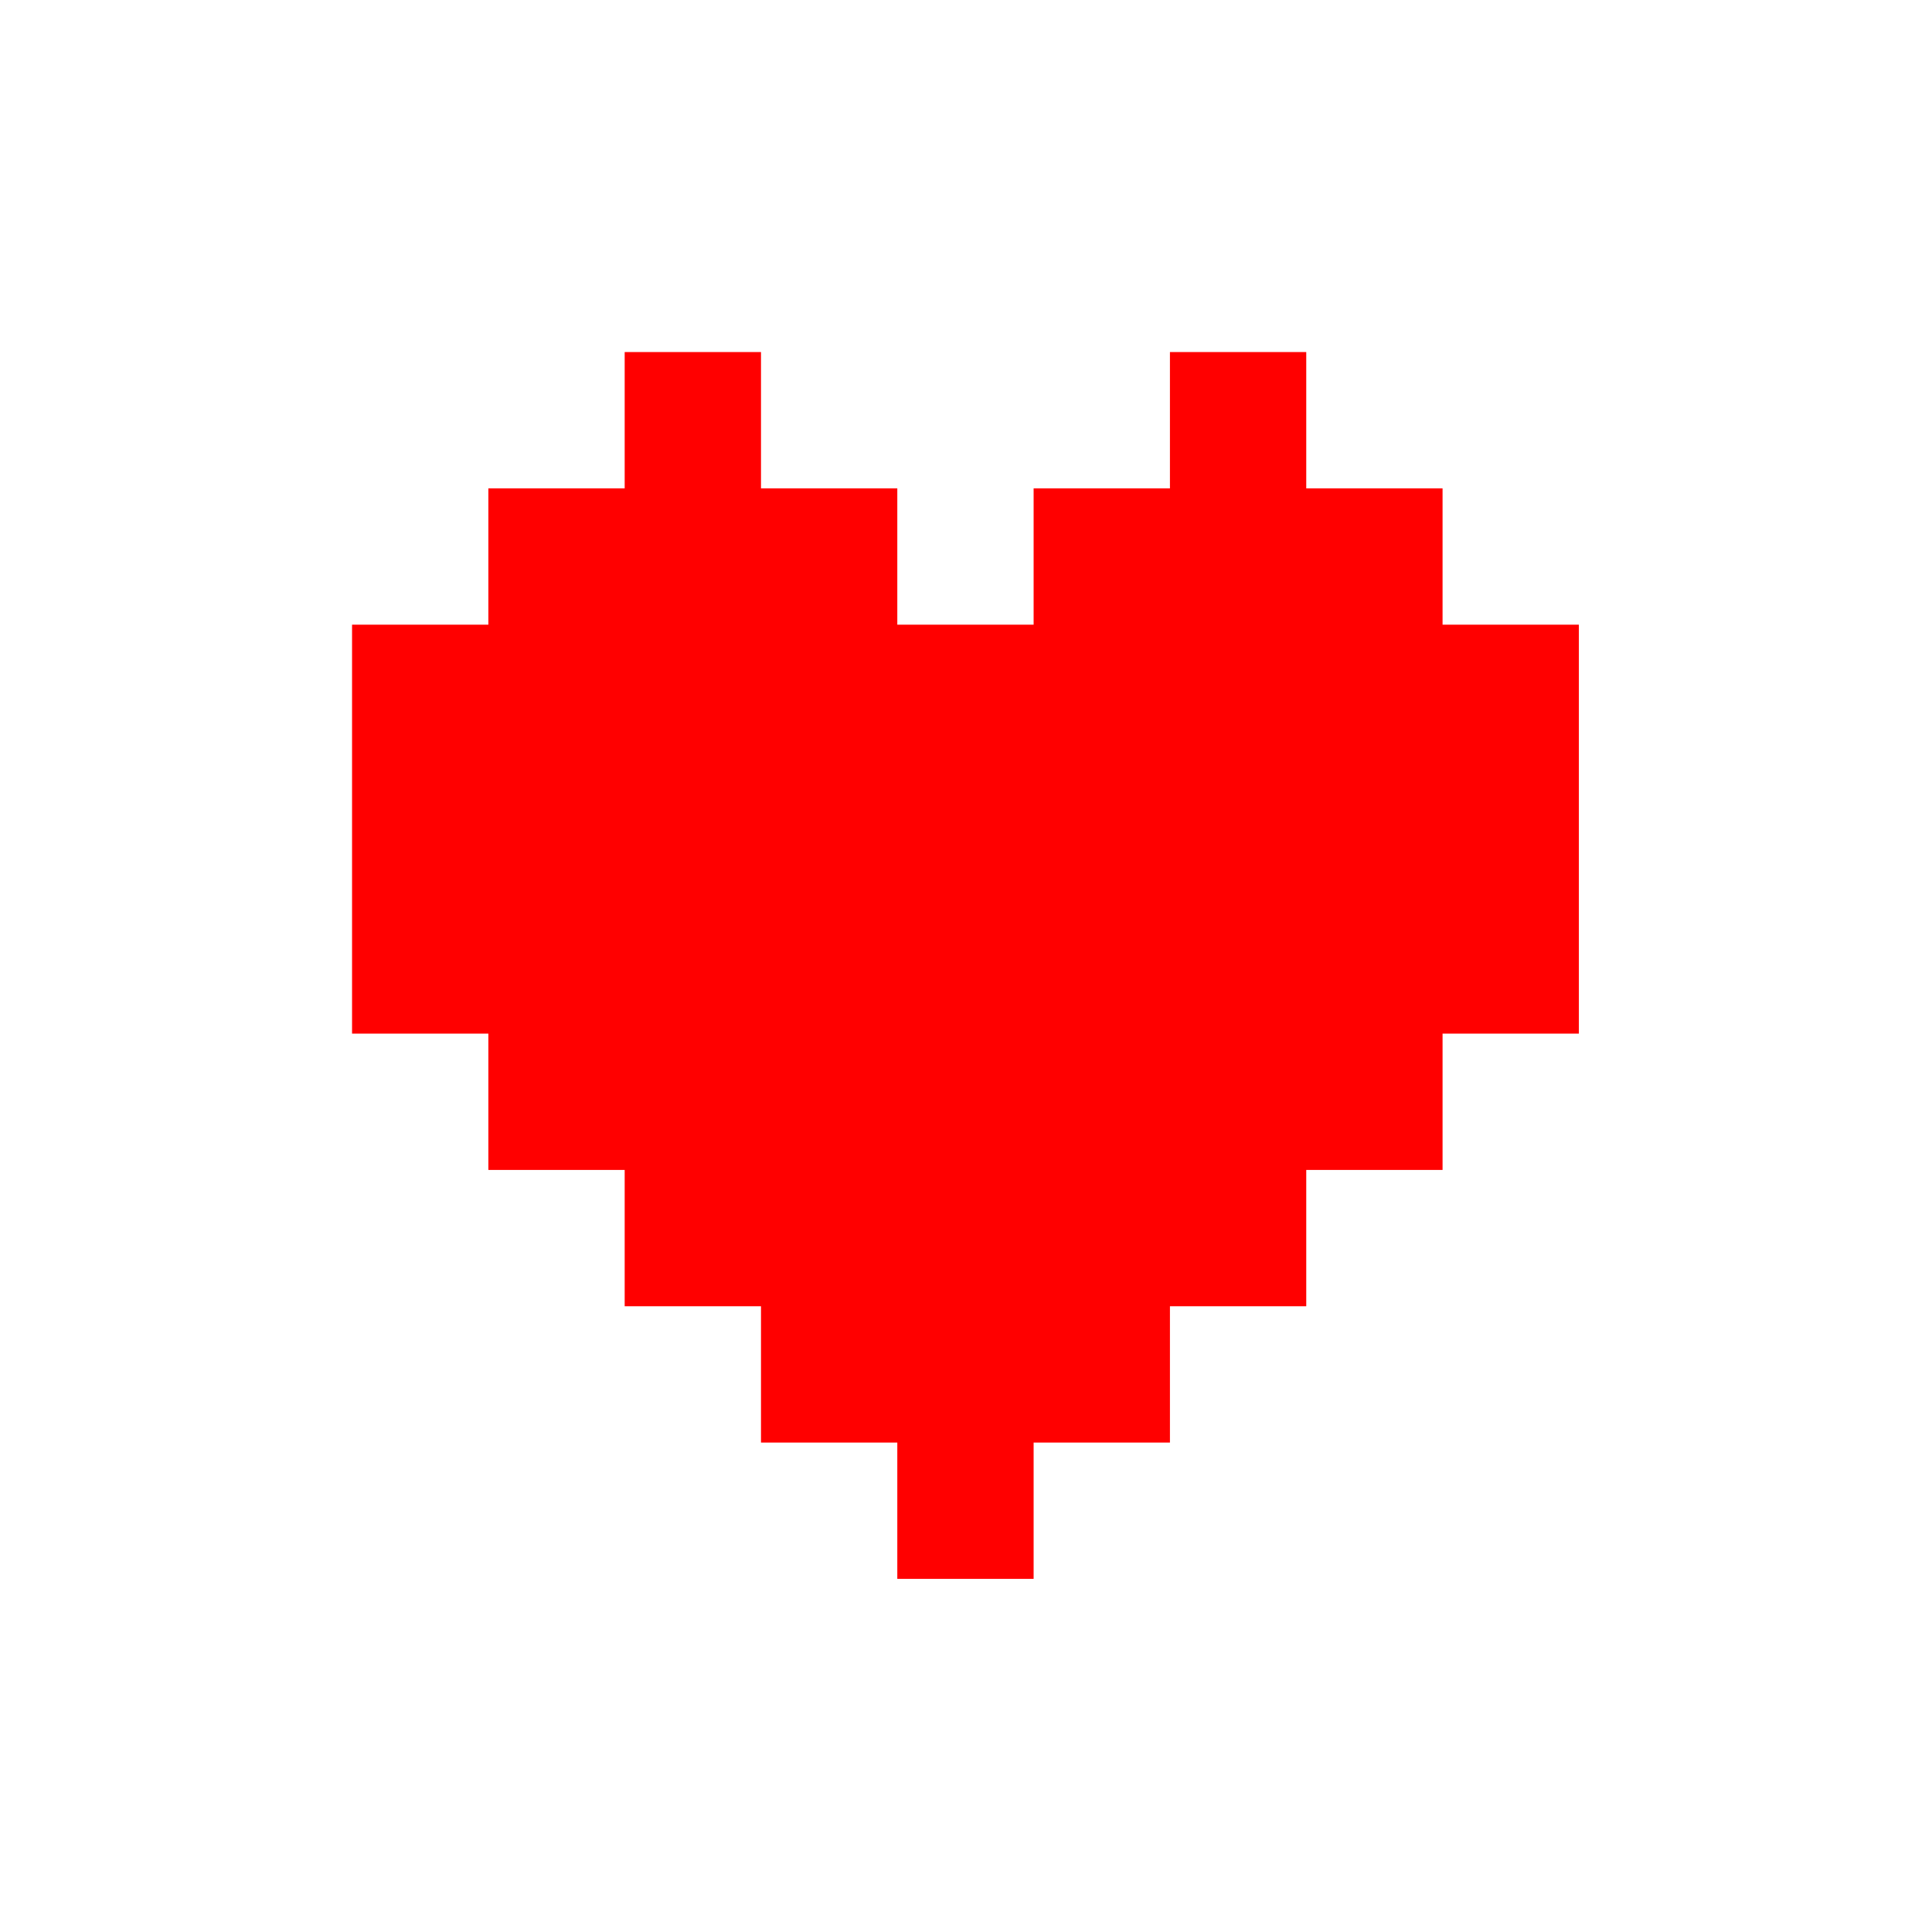 <svg width="900" height="900" viewBox="0 0 900 900" fill="none" xmlns="http://www.w3.org/2000/svg">
<path fill-rule="evenodd" clip-rule="evenodd" d="M227.5 291V227.5H291V164H354.5V227.5H418V291H481.5V227.5H545V164H608.5V227.5H672V291H735.5V481.5H672V545H608.5V608.5H545V672H481.5V735.5H418V672H354.5V608.5H291V545H227.5V481.5H164V291H227.5Z" fill="#FF0000"/>
</svg>
